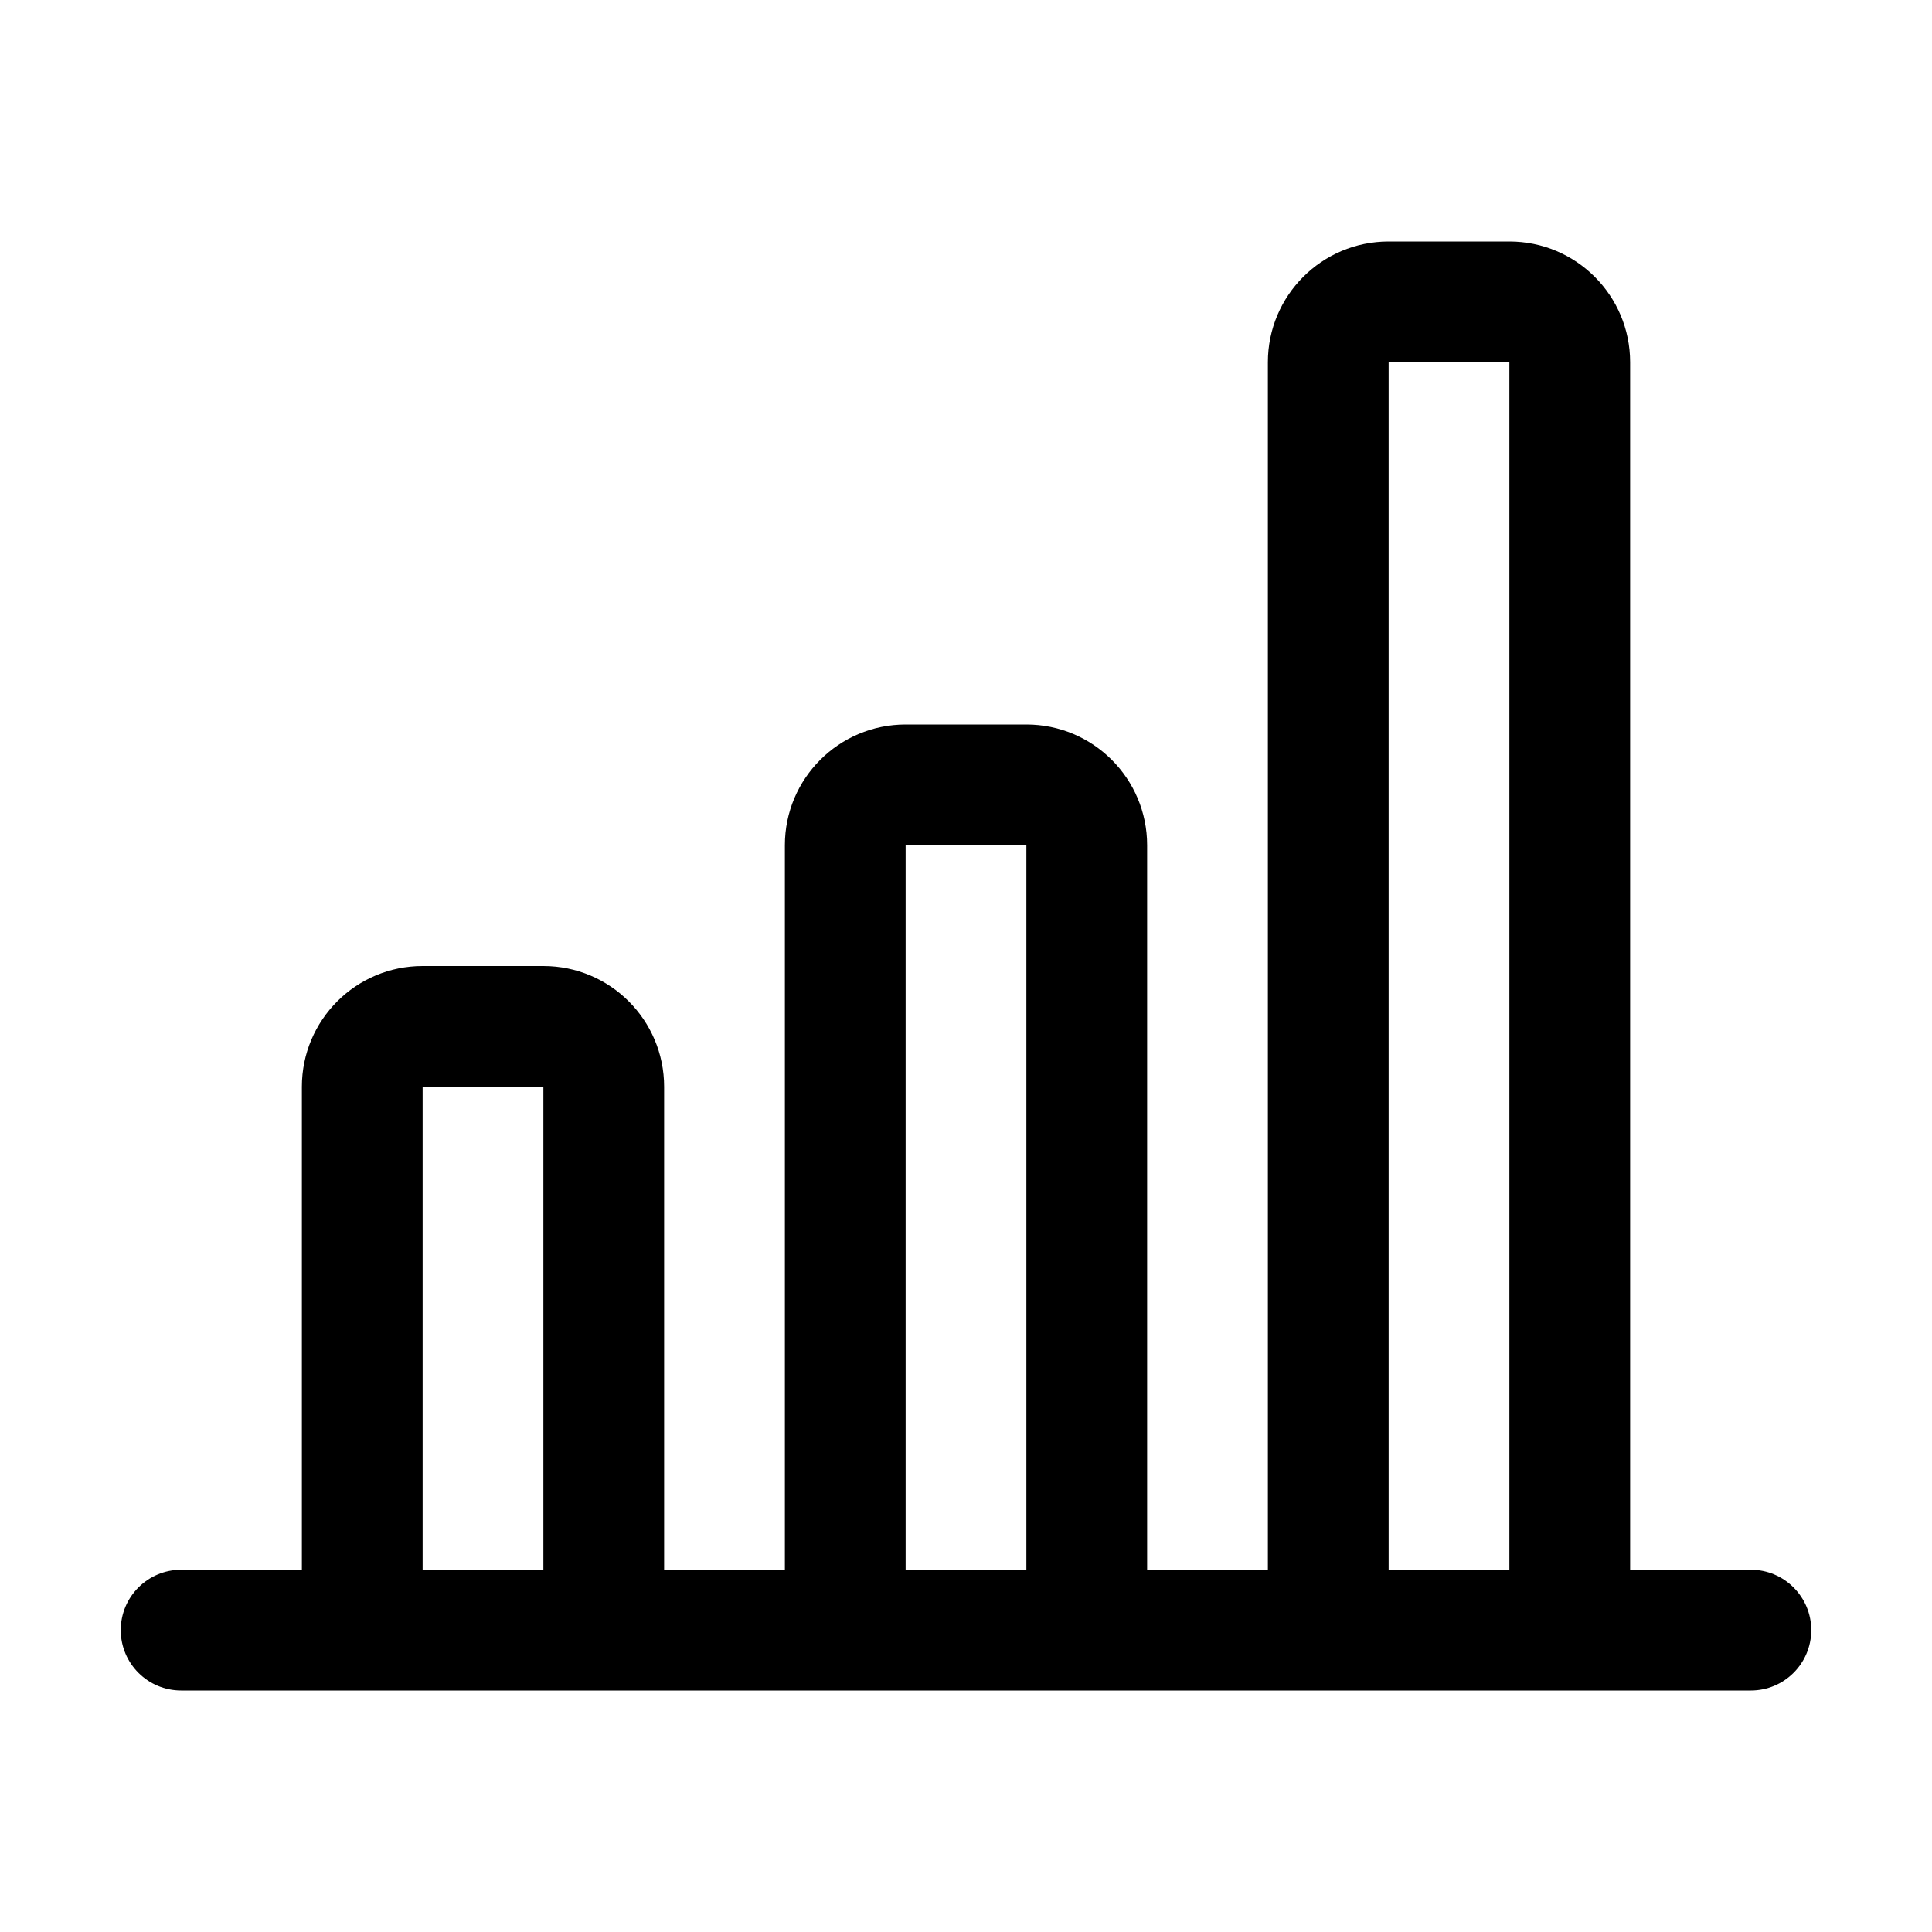 <svg width="32" height="32" viewBox="0 0 32 32" fill="none" xmlns="http://www.w3.org/2000/svg">
<path fill-rule="evenodd" clip-rule="evenodd" d="M21 26V6C21 4.895 21.895 4 23 4H25C26.105 4 27 4.895 27 6V26H29C29.552 26 30 26.448 30 27C30 27.552 29.552 28 29 28H3C2.448 28 2 27.552 2 27C2 26.448 2.448 26 3 26H5V18C5 16.895 5.895 16 7 16H9C10.105 16 11 16.895 11 18V26H13V14C13 12.895 13.895 12 15 12H17C18.105 12 19 12.895 19 14V26H21ZM23 6H25V26H23V6ZM17 14H15V26H17V14ZM7 18H9V26H7V18Z" fill="black"/>
</svg>
